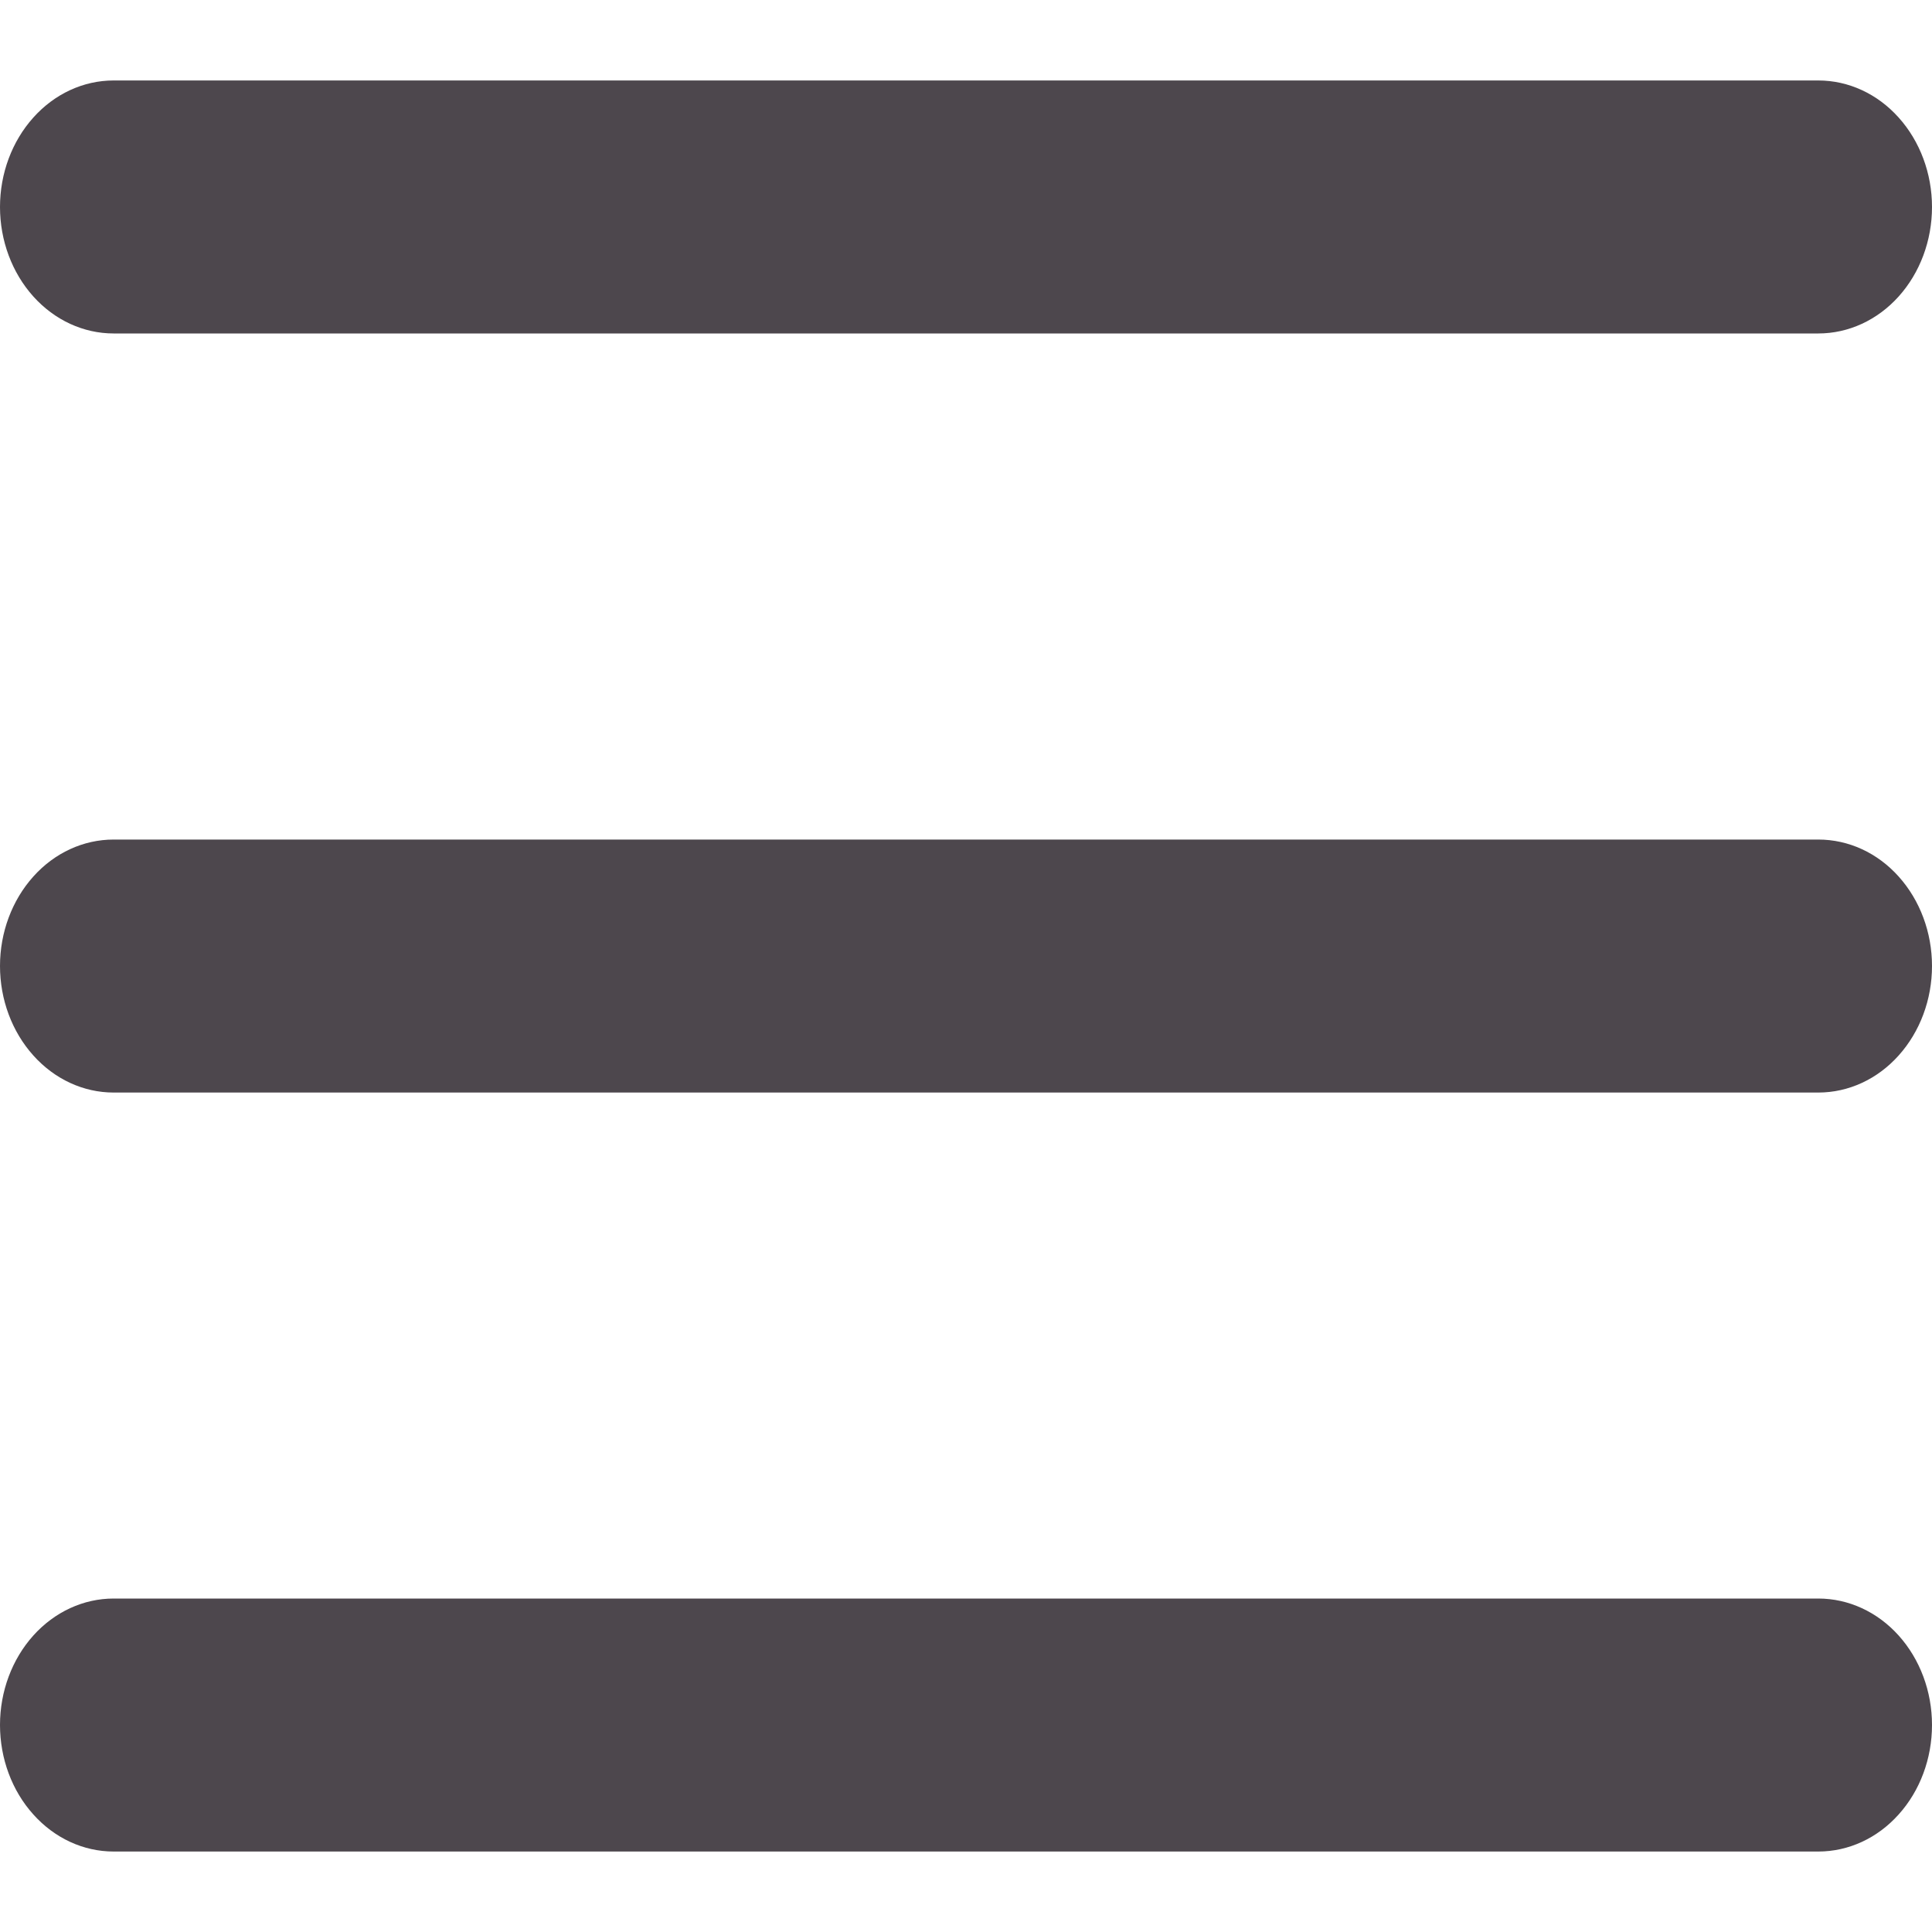 <svg width="20" height="20" viewBox="0 0 20 20" fill="none" xmlns="http://www.w3.org/2000/svg">
<g id="bars-outline" clip-path="url(#clip0_2446_222227)">
<g id="Vector">
<path d="M18.823 3.452H1.176C0.864 3.452 0.565 3.314 0.345 3.069C0.124 2.823 0 2.49 0 2.143C0 1.796 0.124 1.463 0.345 1.217C0.565 0.971 0.864 0.833 1.176 0.833H18.823C19.136 0.833 19.435 0.971 19.655 1.217C19.876 1.463 20 1.796 20 2.143C20 2.49 19.876 2.823 19.655 3.069C19.435 3.314 19.136 3.452 18.823 3.452Z" fill="#4D474D"/>
<path d="M18.823 11.31H1.176C0.864 11.31 0.565 11.172 0.345 10.926C0.124 10.68 0 10.347 0 10C0 9.653 0.124 9.32 0.345 9.074C0.565 8.828 0.864 8.691 1.176 8.691H18.823C19.136 8.691 19.435 8.828 19.655 9.074C19.876 9.32 20 9.653 20 10C20 10.347 19.876 10.68 19.655 10.926C19.435 11.172 19.136 11.31 18.823 11.31Z" fill="#4D474D"/>
<path d="M18.823 19.167H1.176C0.864 19.167 0.565 19.029 0.345 18.783C0.124 18.538 0 18.204 0 17.857C0 17.51 0.124 17.177 0.345 16.931C0.565 16.686 0.864 16.548 1.176 16.548H18.823C19.136 16.548 19.435 16.686 19.655 16.931C19.876 17.177 20 17.51 20 17.857C20 18.204 19.876 18.538 19.655 18.783C19.435 19.029 19.136 19.167 18.823 19.167Z" fill="#4D474D"/>
</g>
</g>
<defs>
<clipPath id="clip0_2446_222227">
<rect width="20" height="20" fill="white"/>
</clipPath>
</defs>
</svg>
